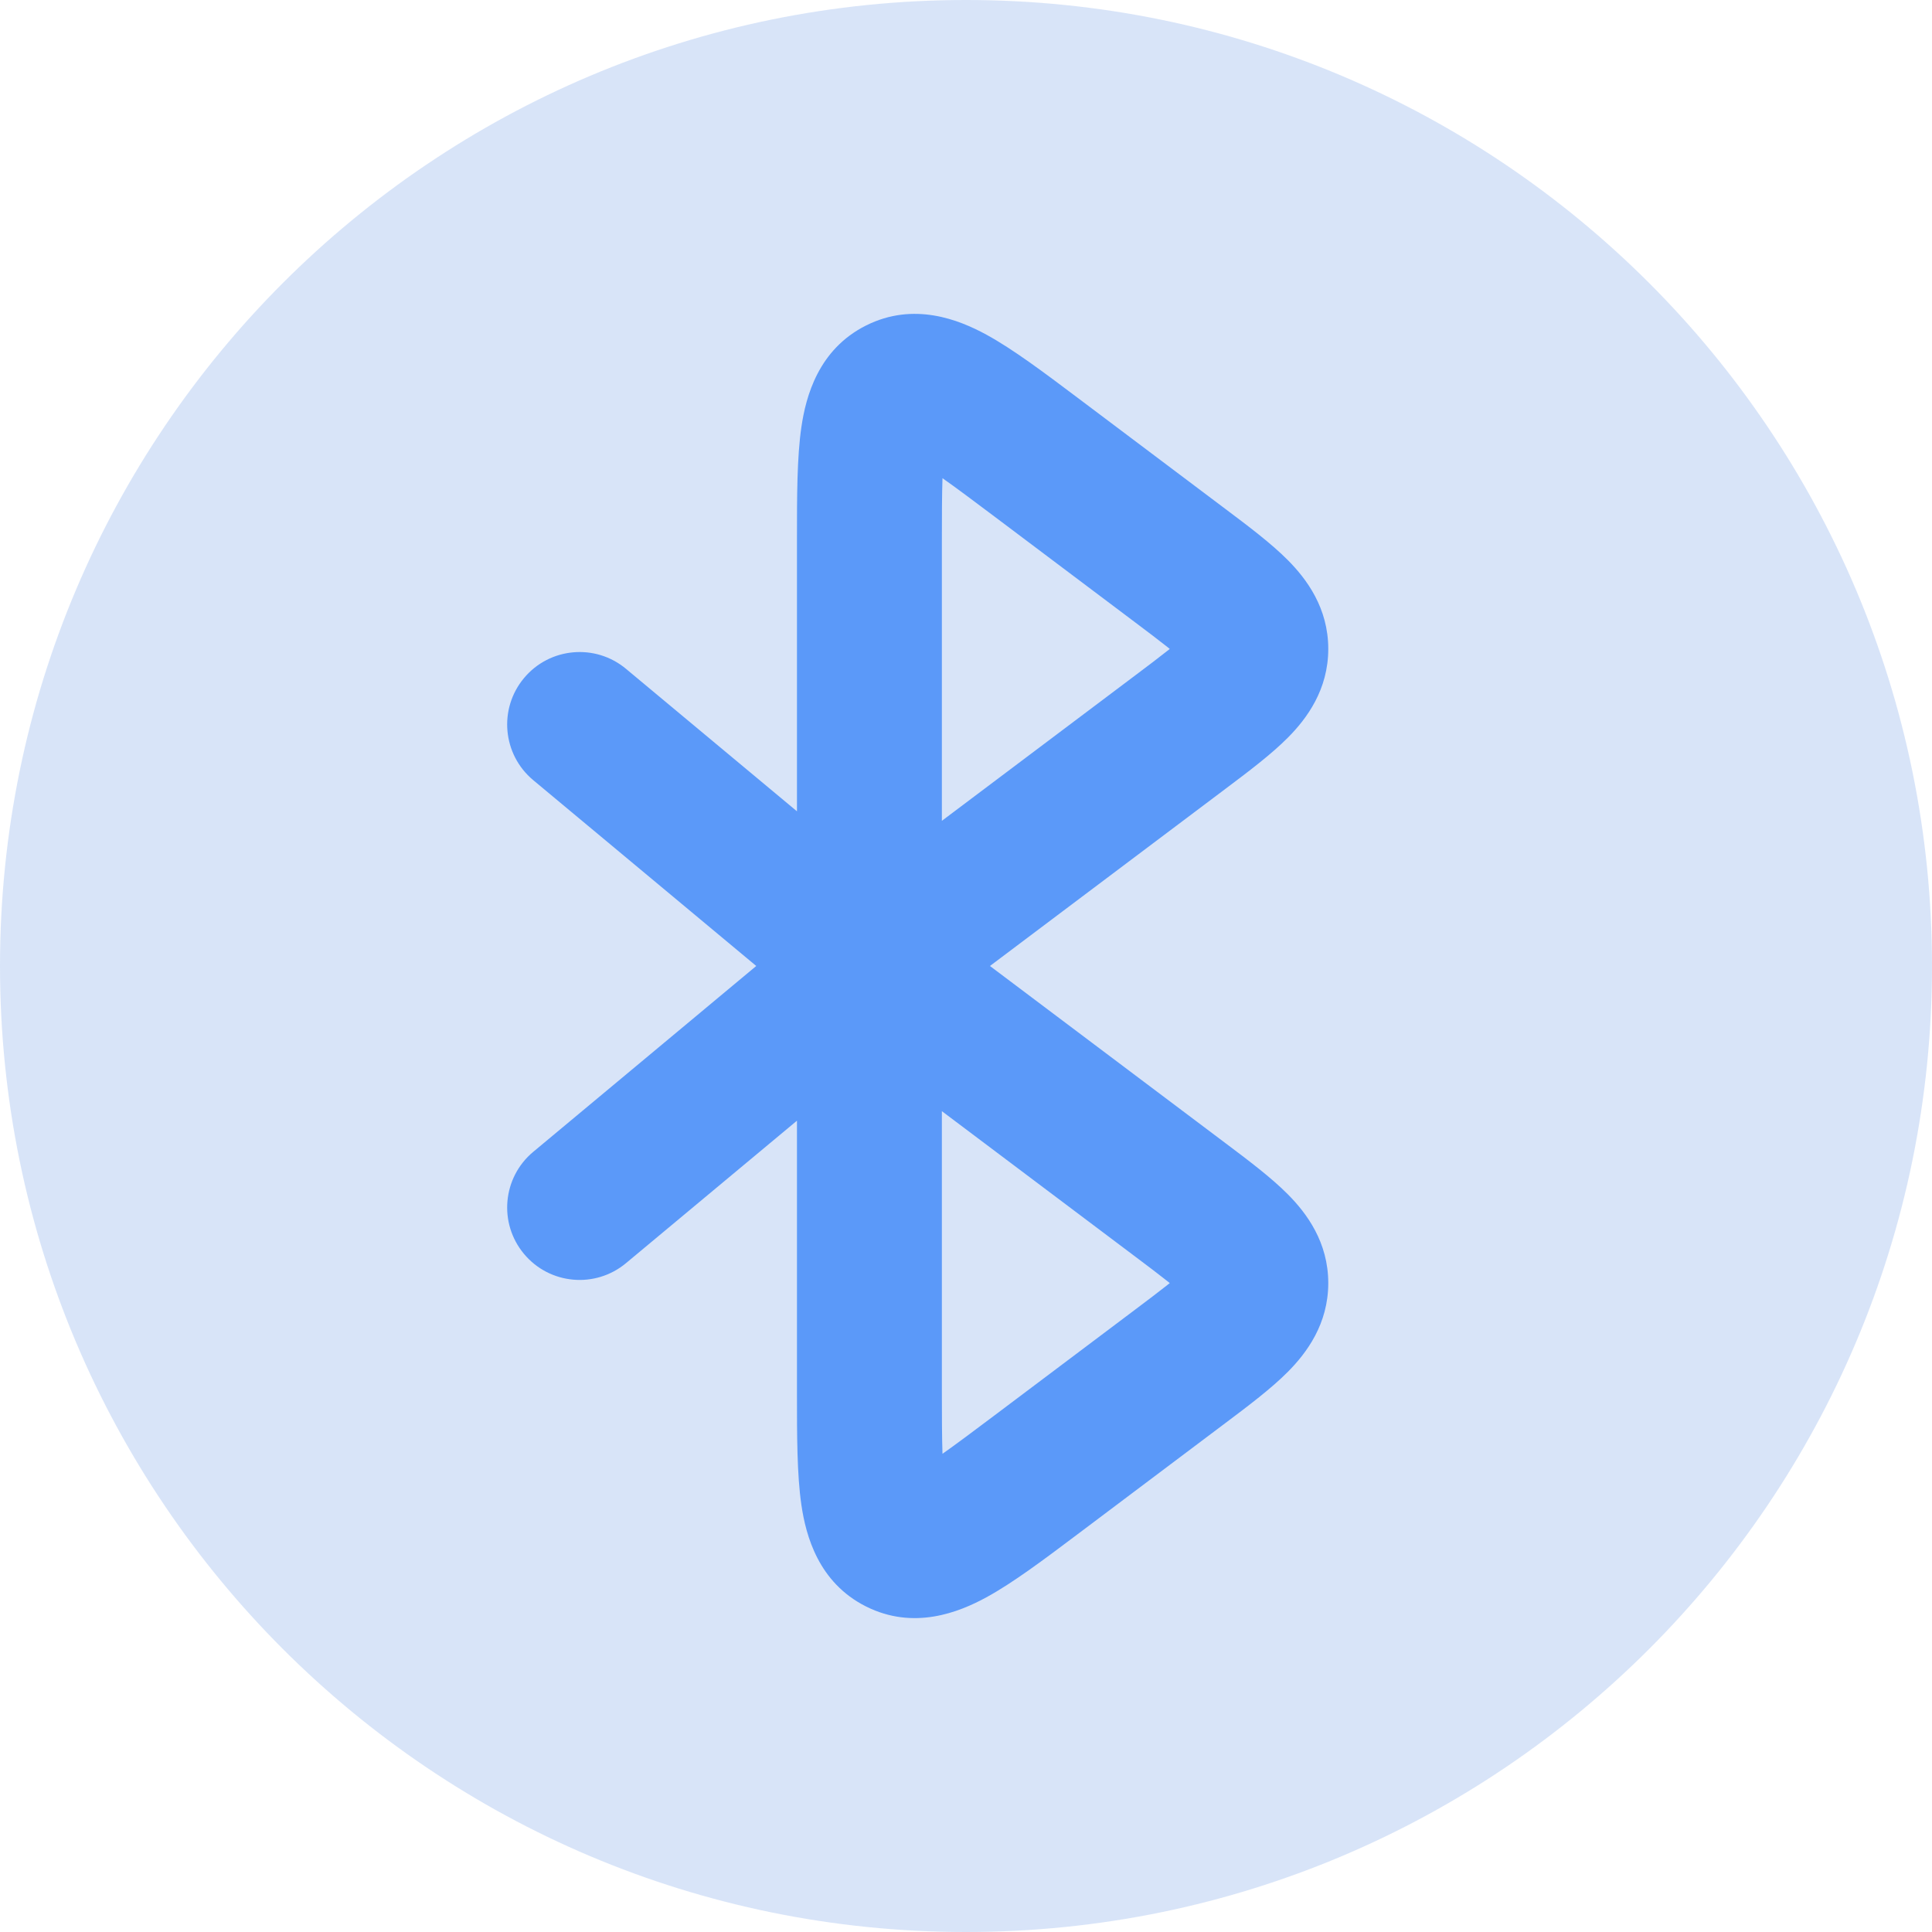 <svg width="106" height="106" viewBox="0 0 106 106" fill="none" xmlns="http://www.w3.org/2000/svg">
<path opacity="0.5" d="M53 106C82.271 106 106 82.271 106 53C106 23.729 82.271 0 53 0C23.729 0 0 23.729 0 53C0 82.271 23.729 106 53 106Z" fill="#B2CBF2"/>
<path d="M49.895 80.858C49.88 80.864 49.873 80.865 49.873 80.865L49.895 80.858Z" fill="#B2CBF2"/>
<path d="M51.924 81.868C51.929 81.882 51.932 81.89 51.932 81.89L51.924 81.868Z" fill="#B2CBF2"/>
<path d="M51.924 24.128C51.929 24.115 51.932 24.106 51.932 24.106L51.928 24.115L51.924 24.128Z" fill="#B2CBF2"/>
<path fill-rule="evenodd" clip-rule="evenodd" d="M54.114 18.359C55.582 19.159 57.295 20.448 59.123 21.823L67.234 27.925C68.487 28.866 69.75 29.816 70.664 30.738C71.694 31.777 72.876 33.359 72.876 35.603C72.876 37.846 71.694 39.429 70.664 40.467C69.75 41.389 68.487 42.339 67.234 43.281L54.314 52.999L67.234 62.718C68.487 63.66 69.75 64.61 70.664 65.532C71.694 66.57 72.876 68.153 72.876 70.397C72.876 72.64 71.694 74.222 70.664 75.261C69.75 76.183 68.487 77.133 67.234 78.075L59.123 84.176C57.295 85.551 55.582 86.84 54.114 87.64C52.613 88.458 50.139 89.455 47.517 88.141C44.901 86.829 44.215 84.254 43.968 82.564C43.726 80.907 43.726 78.761 43.726 76.469V61.486L34.346 69.303C32.66 70.709 30.153 70.481 28.748 68.794C27.342 67.108 27.57 64.602 29.256 63.196L41.492 52.999L29.256 42.803C27.57 41.398 27.342 38.891 28.748 37.205C30.153 35.518 32.66 35.29 34.346 36.696L43.726 44.513V29.53C43.726 27.237 43.726 25.092 43.968 23.435C44.215 21.744 44.901 19.17 47.517 17.858C50.139 16.544 52.613 17.541 54.114 18.359ZM51.676 76.195V60.964L62.272 68.934C62.991 69.475 63.563 69.905 64.043 70.287L64.179 70.397L64.043 70.506C63.563 70.887 62.991 71.318 62.272 71.859L54.563 77.657C53.359 78.563 52.441 79.249 51.71 79.763C51.68 78.864 51.676 77.711 51.676 76.195ZM49.896 80.858C49.881 80.864 49.874 80.865 49.874 80.865L49.896 80.858ZM51.925 81.868C51.931 81.882 51.933 81.891 51.933 81.891L51.925 81.868ZM51.676 29.804V45.035L62.272 37.065C62.991 36.524 63.563 36.094 64.043 35.712L64.179 35.603L64.043 35.493C63.563 35.112 62.991 34.681 62.272 34.14L54.563 28.341C53.359 27.436 52.441 26.75 51.71 26.236C51.68 27.135 51.676 28.288 51.676 29.804ZM51.925 24.131C51.931 24.117 51.933 24.108 51.933 24.108L51.929 24.117L51.925 24.131Z" fill="#5B99F9"/>
</svg>
